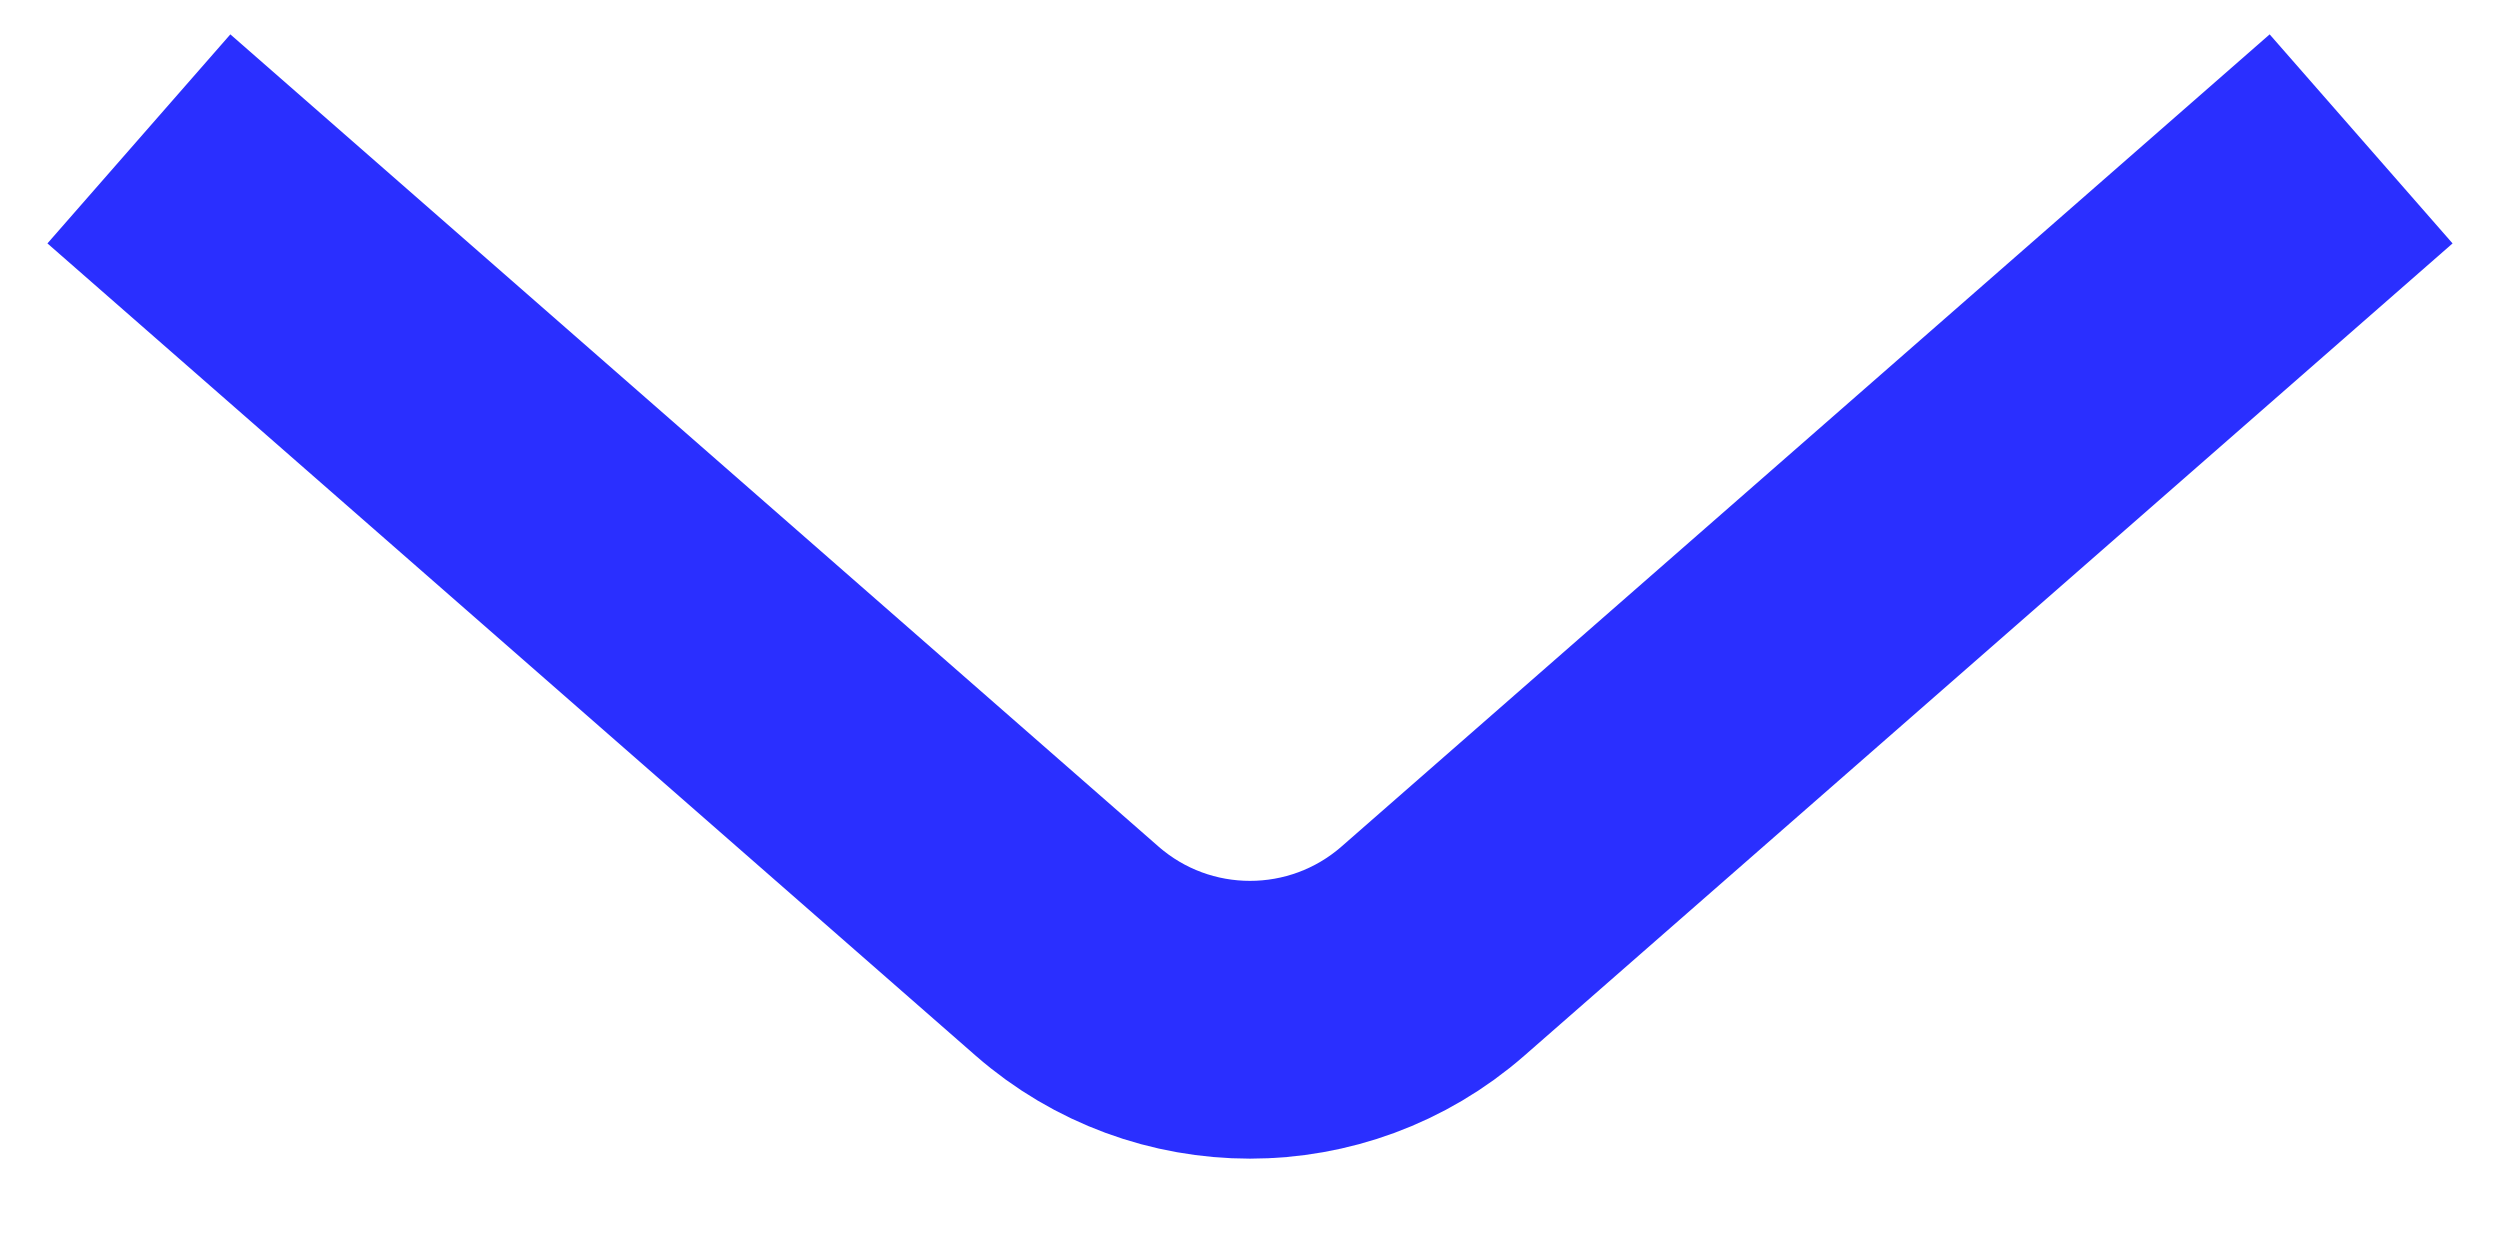 <svg width="18" height="9" viewBox="0 0 18 9" fill="none" xmlns="http://www.w3.org/2000/svg">
<path d="M17 1L10.317 6.848C9.563 7.507 8.437 7.507 7.683 6.848L1 1" stroke="#2A2FFF" stroke-width="2"/>
</svg>
